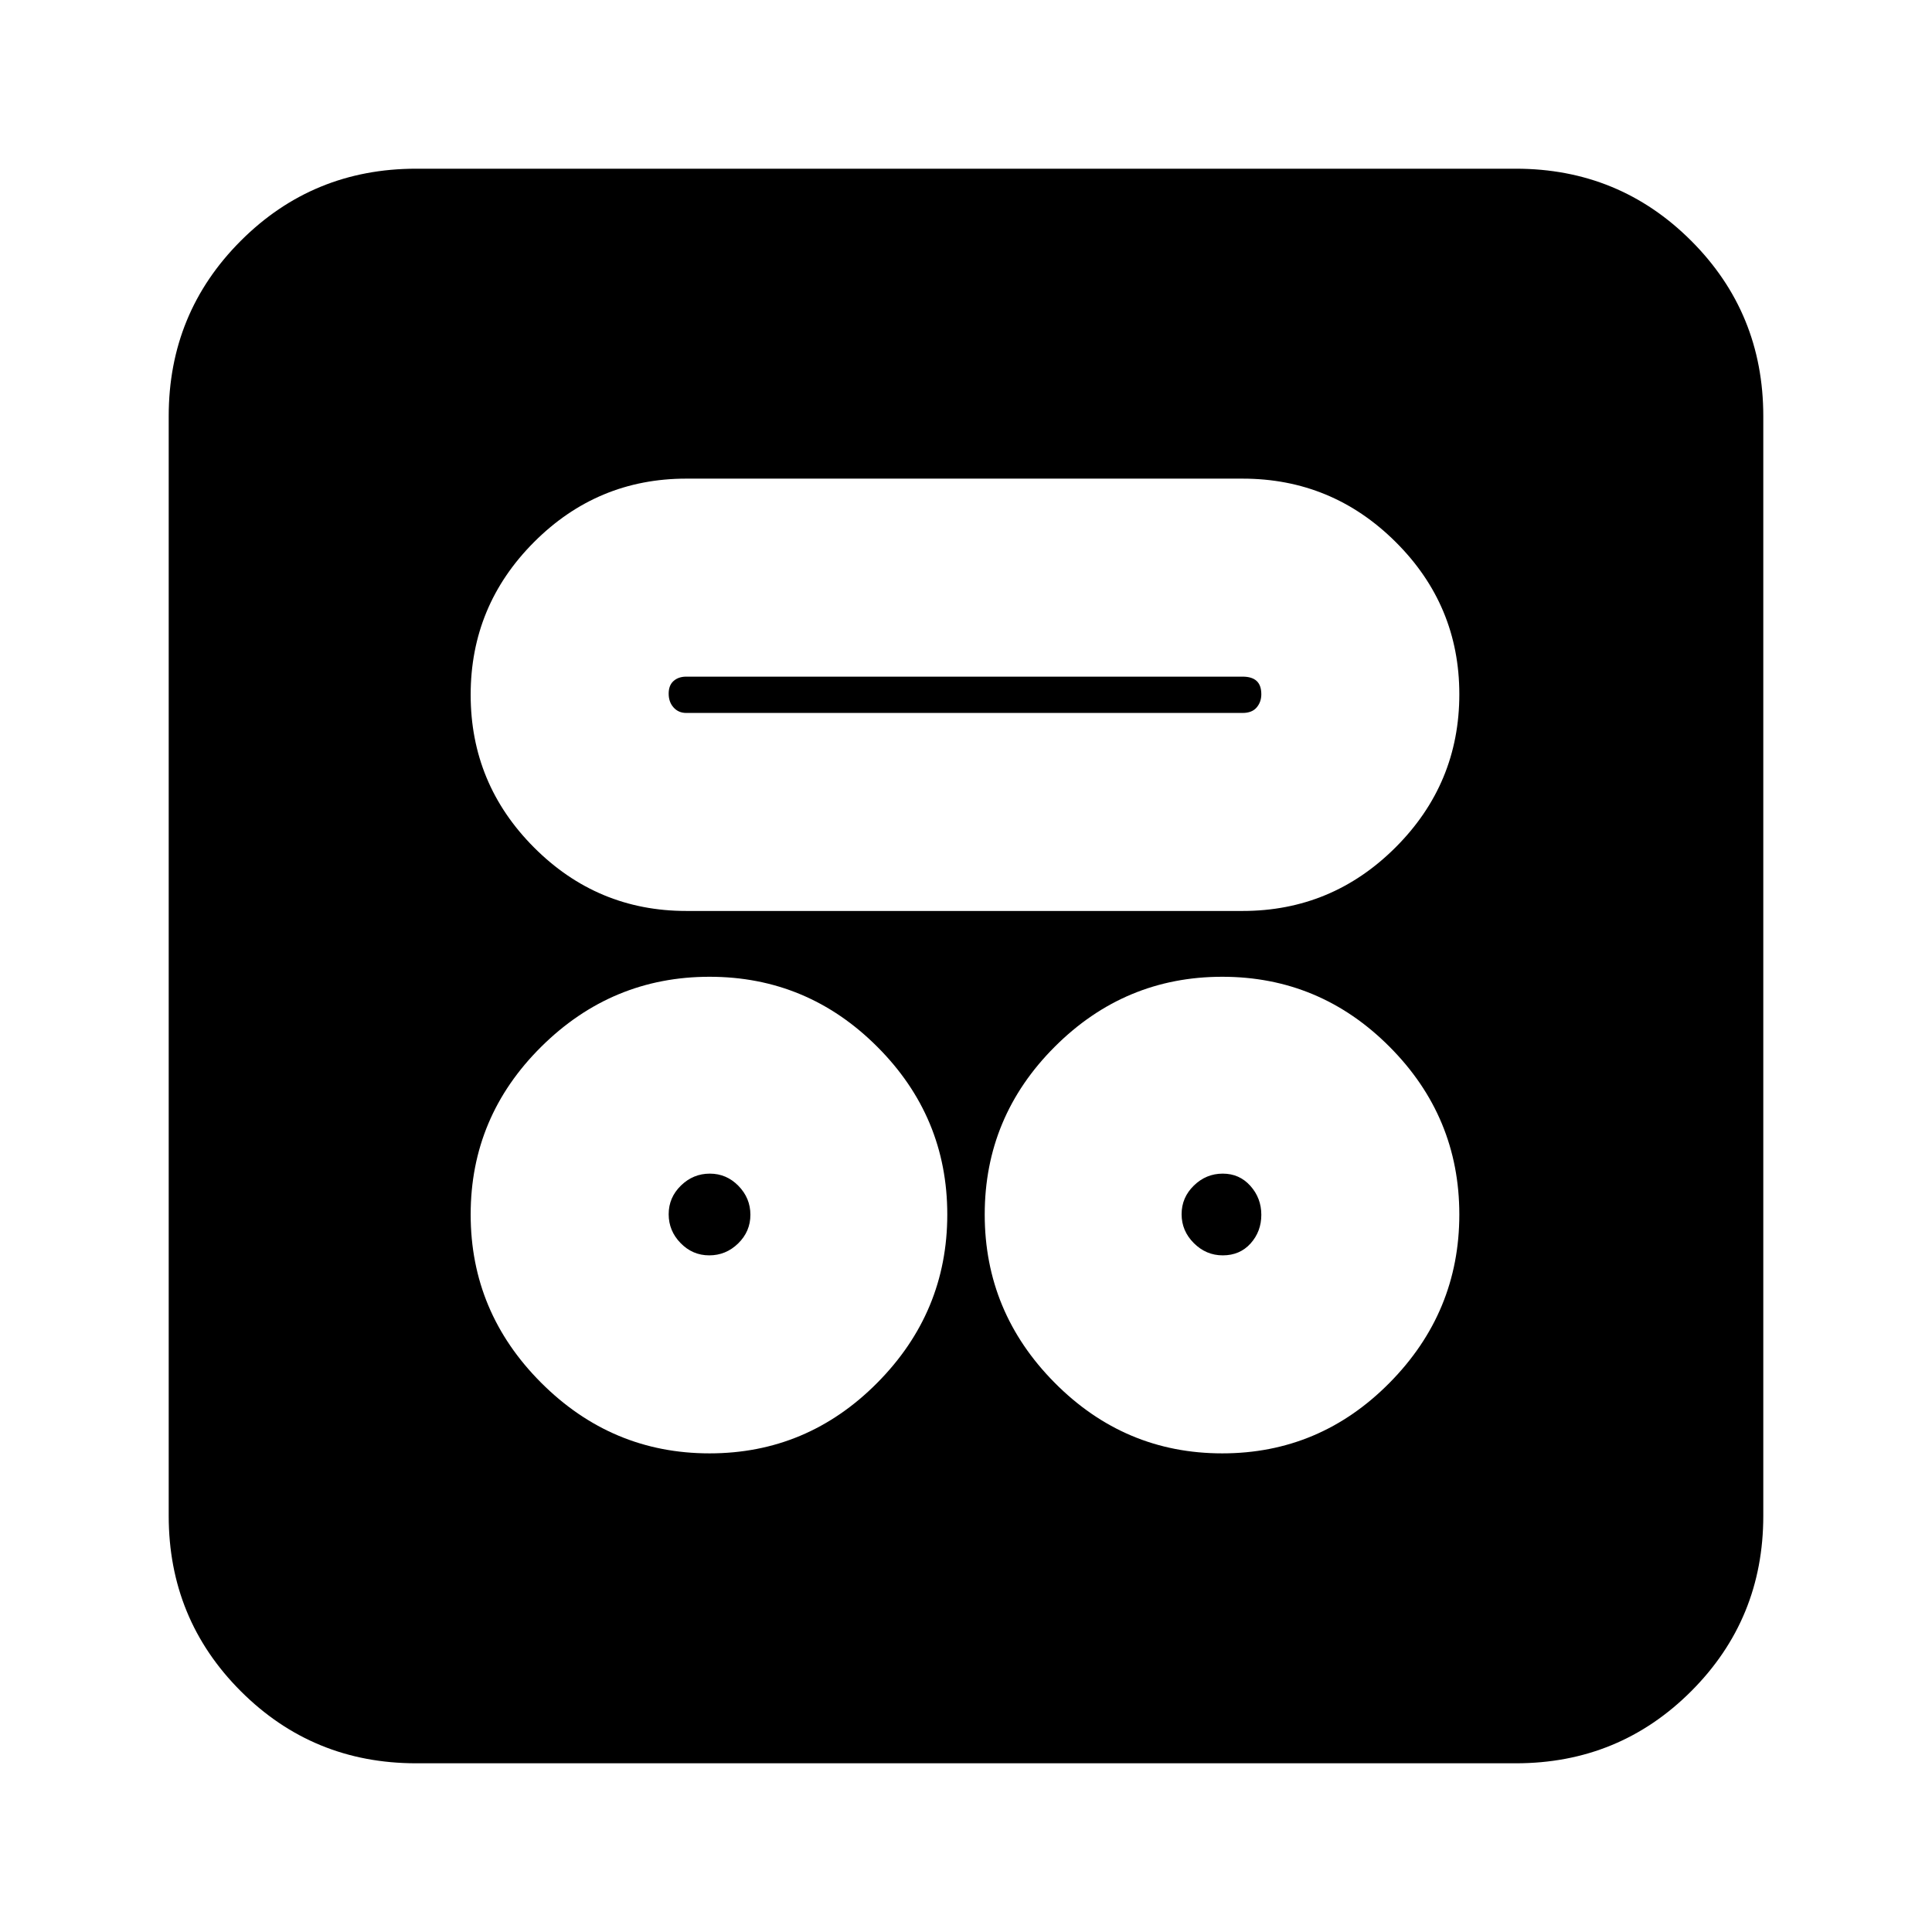 <svg xmlns="http://www.w3.org/2000/svg" height="24" viewBox="0 -960 960 960" width="24"><path d="M352.57-237.83q48.56 0 83.34-35.06 34.79-35.07 34.79-83.63 0-48.57-34.79-83.35-34.78-34.78-83.34-34.78-48.57 0-83.64 34.78-35.06 34.78-35.06 83.35 0 48.56 35.06 83.63 35.07 35.06 83.64 35.06Zm254.76 0q48.47 0 83.13-35.06 34.67-35.07 34.67-83.63 0-48.57-34.67-83.35-34.66-34.78-83.13-34.78-48.46 0-83.24 34.78-34.79 34.78-34.79 83.35 0 48.56 34.79 83.63 34.78 35.06 83.24 35.06Zm-254.91-98.39q-8.29 0-14.22-6.08-5.94-6.07-5.94-14.36 0-8.3 6.08-14.23 6.08-5.94 14.37-5.94t14.22 6.08q5.94 6.08 5.94 14.37t-6.08 14.23q-6.08 5.93-14.37 5.93Zm255.16 0q-8.29 0-14.37-6.08-6.08-6.07-6.08-14.36 0-8.3 6.08-14.23 6.08-5.94 14.37-5.94t13.72 6.08q5.44 6.08 5.44 14.37t-5.32 14.23q-5.32 5.93-13.84 5.93ZM341-507.35h276.43q44.42 0 76.06-31.64t31.64-76.05q0-44.18-31.64-75.66-31.64-31.47-76.06-31.47H341q-44.18 0-75.66 31.55-31.47 31.55-31.47 75.85 0 44.29 31.47 75.86 31.48 31.56 75.66 31.56Zm0-98.39q-3.87 0-6.3-2.72-2.44-2.71-2.44-6.87 0-4.15 2.44-6.3 2.43-2.15 6.3-2.15h276.43q4.67 0 6.99 2.15 2.32 2.15 2.32 6.59 0 3.87-2.32 6.58-2.32 2.72-6.99 2.72H341ZM206.78-83.83q-51.3 0-87.13-35.82-35.82-35.83-35.82-87.13v-546.44q0-51.3 35.82-87.13 35.83-35.82 87.13-35.82h546.44q51.3 0 87.13 35.82 35.82 35.83 35.82 87.13v546.44q0 51.3-35.82 87.13-35.83 35.82-87.13 35.82H206.78Z"/></svg>